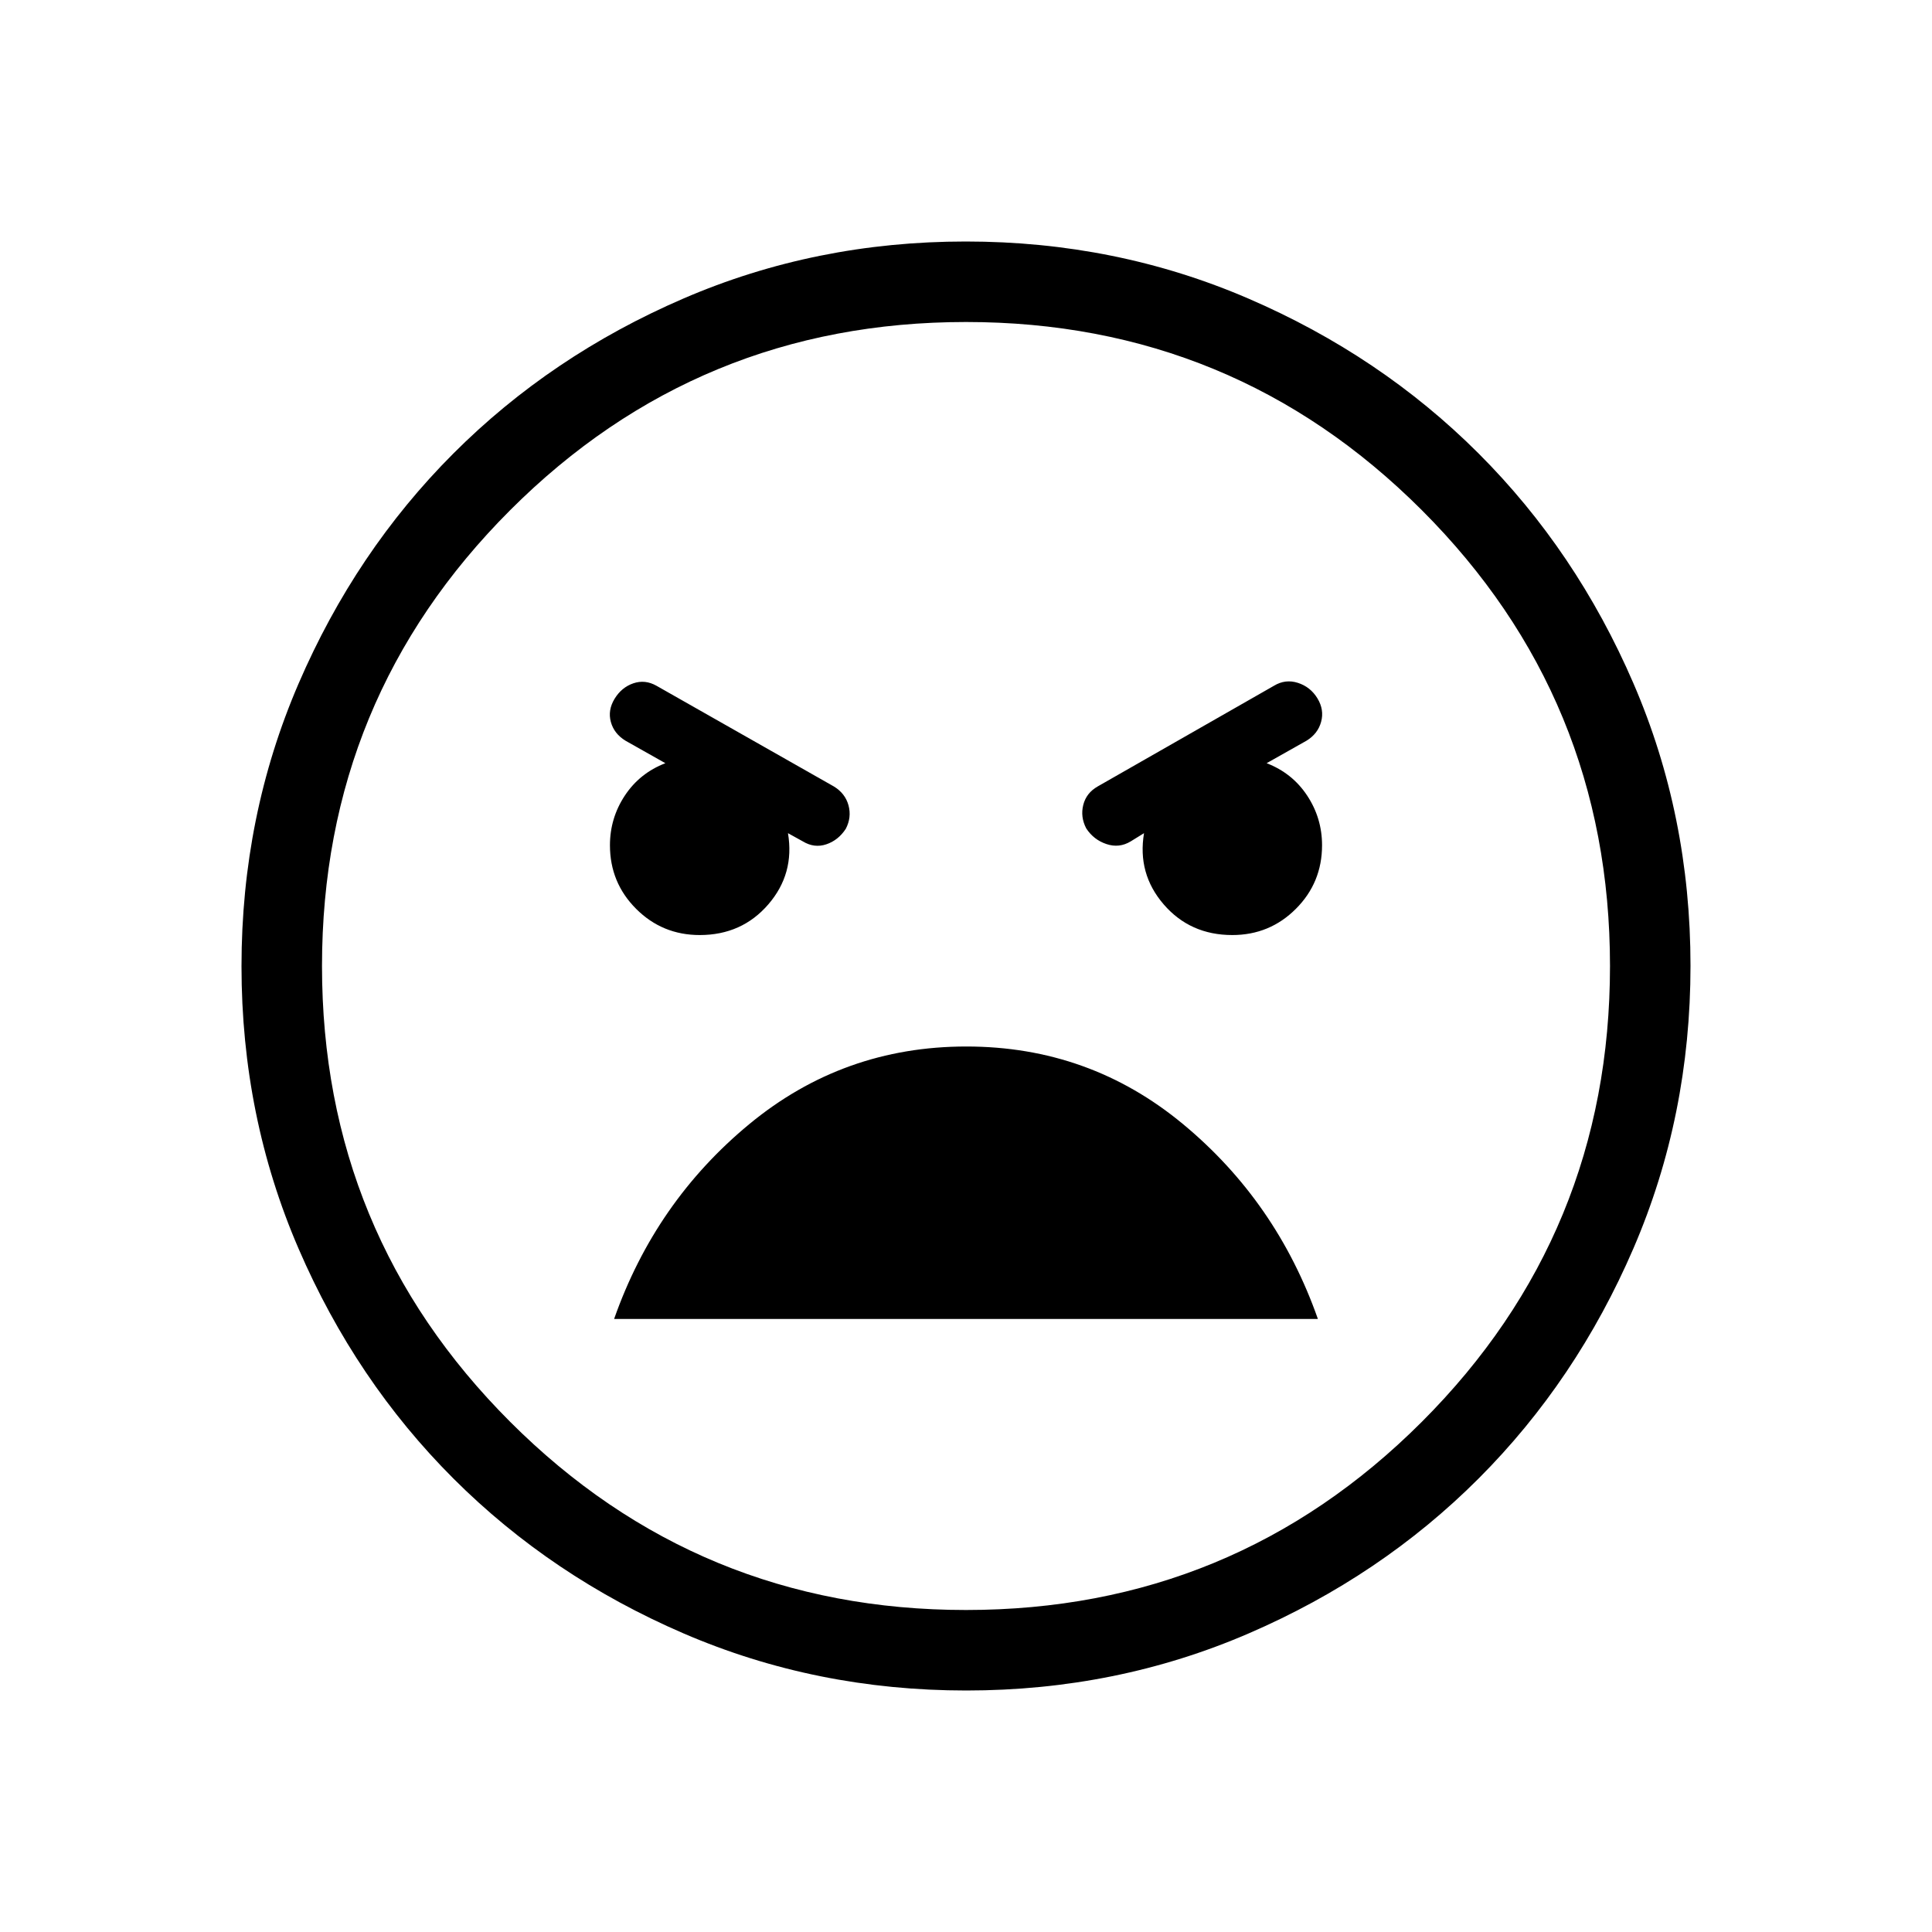 <svg xmlns="http://www.w3.org/2000/svg" height="24" viewBox="0 -960 960 960" width="24"><path d="M480.13-120q-74.67 0-140.41-28.34-65.73-28.34-114.36-76.92-48.63-48.58-76.99-114.26Q120-405.19 120-479.87q0-74.67 28.34-140.41 28.34-65.73 76.92-114.36 48.58-48.63 114.26-76.99Q405.19-840 479.87-840q74.67 0 140.41 28.34 65.73 28.34 114.36 76.92 48.63 48.58 76.99 114.26Q840-554.81 840-480.13q0 74.67-28.34 140.41-28.34 65.73-76.92 114.36-48.58 48.63-114.26 76.99Q554.81-120 480.13-120Zm-.13-40q133 0 226.5-93.5T800-480q0-133-93.5-226.5T480-800q-133 0-226.5 93.5T160-480q0 133 93.5 226.5T480-160Zm132.31-335.38q18.59 0 31.6-13.02 13.01-13.01 13.01-31.6 0-13.46-7.38-24.65-7.39-11.2-20.16-16.12l19.77-11.15q5.7-3.46 7.31-9.43 1.62-5.96-1.84-11.65-3.47-5.69-9.7-7.69-6.23-2-11.92 1.46l-87.54 50q-5.69 3.23-7.19 9.19-1.5 5.96 1.47 11.66 3.72 5.69 10.07 7.8 6.34 2.12 12.04-1.34l6.61-4.08q-3.38 20.15 9.77 35.38 13.15 15.24 34.08 15.24Zm-264.62 0q20.93 0 34.08-15.24 13.15-15.23 9.77-35.38l7.38 4.08q5.7 3.46 11.66 1.46t9.68-7.69q2.97-5.7 1.36-11.66-1.62-5.96-7.31-9.42l-88.08-50q-5.69-3.23-11.54-1.23-5.84 2-9.31 7.69-3.46 5.69-1.84 11.54 1.61 5.85 7.31 9.31l19.77 11.15q-12.77 4.92-20.16 16.12-7.38 11.19-7.38 24.65 0 18.59 13.01 31.6 13.01 13.02 31.6 13.02ZM480.17-440q-61.17 0-107.86 38.58-46.69 38.57-67.16 96.8h349.7q-20.47-58.23-66.99-96.8Q541.34-440 480.17-440Zm-.17-40Z"/></svg>